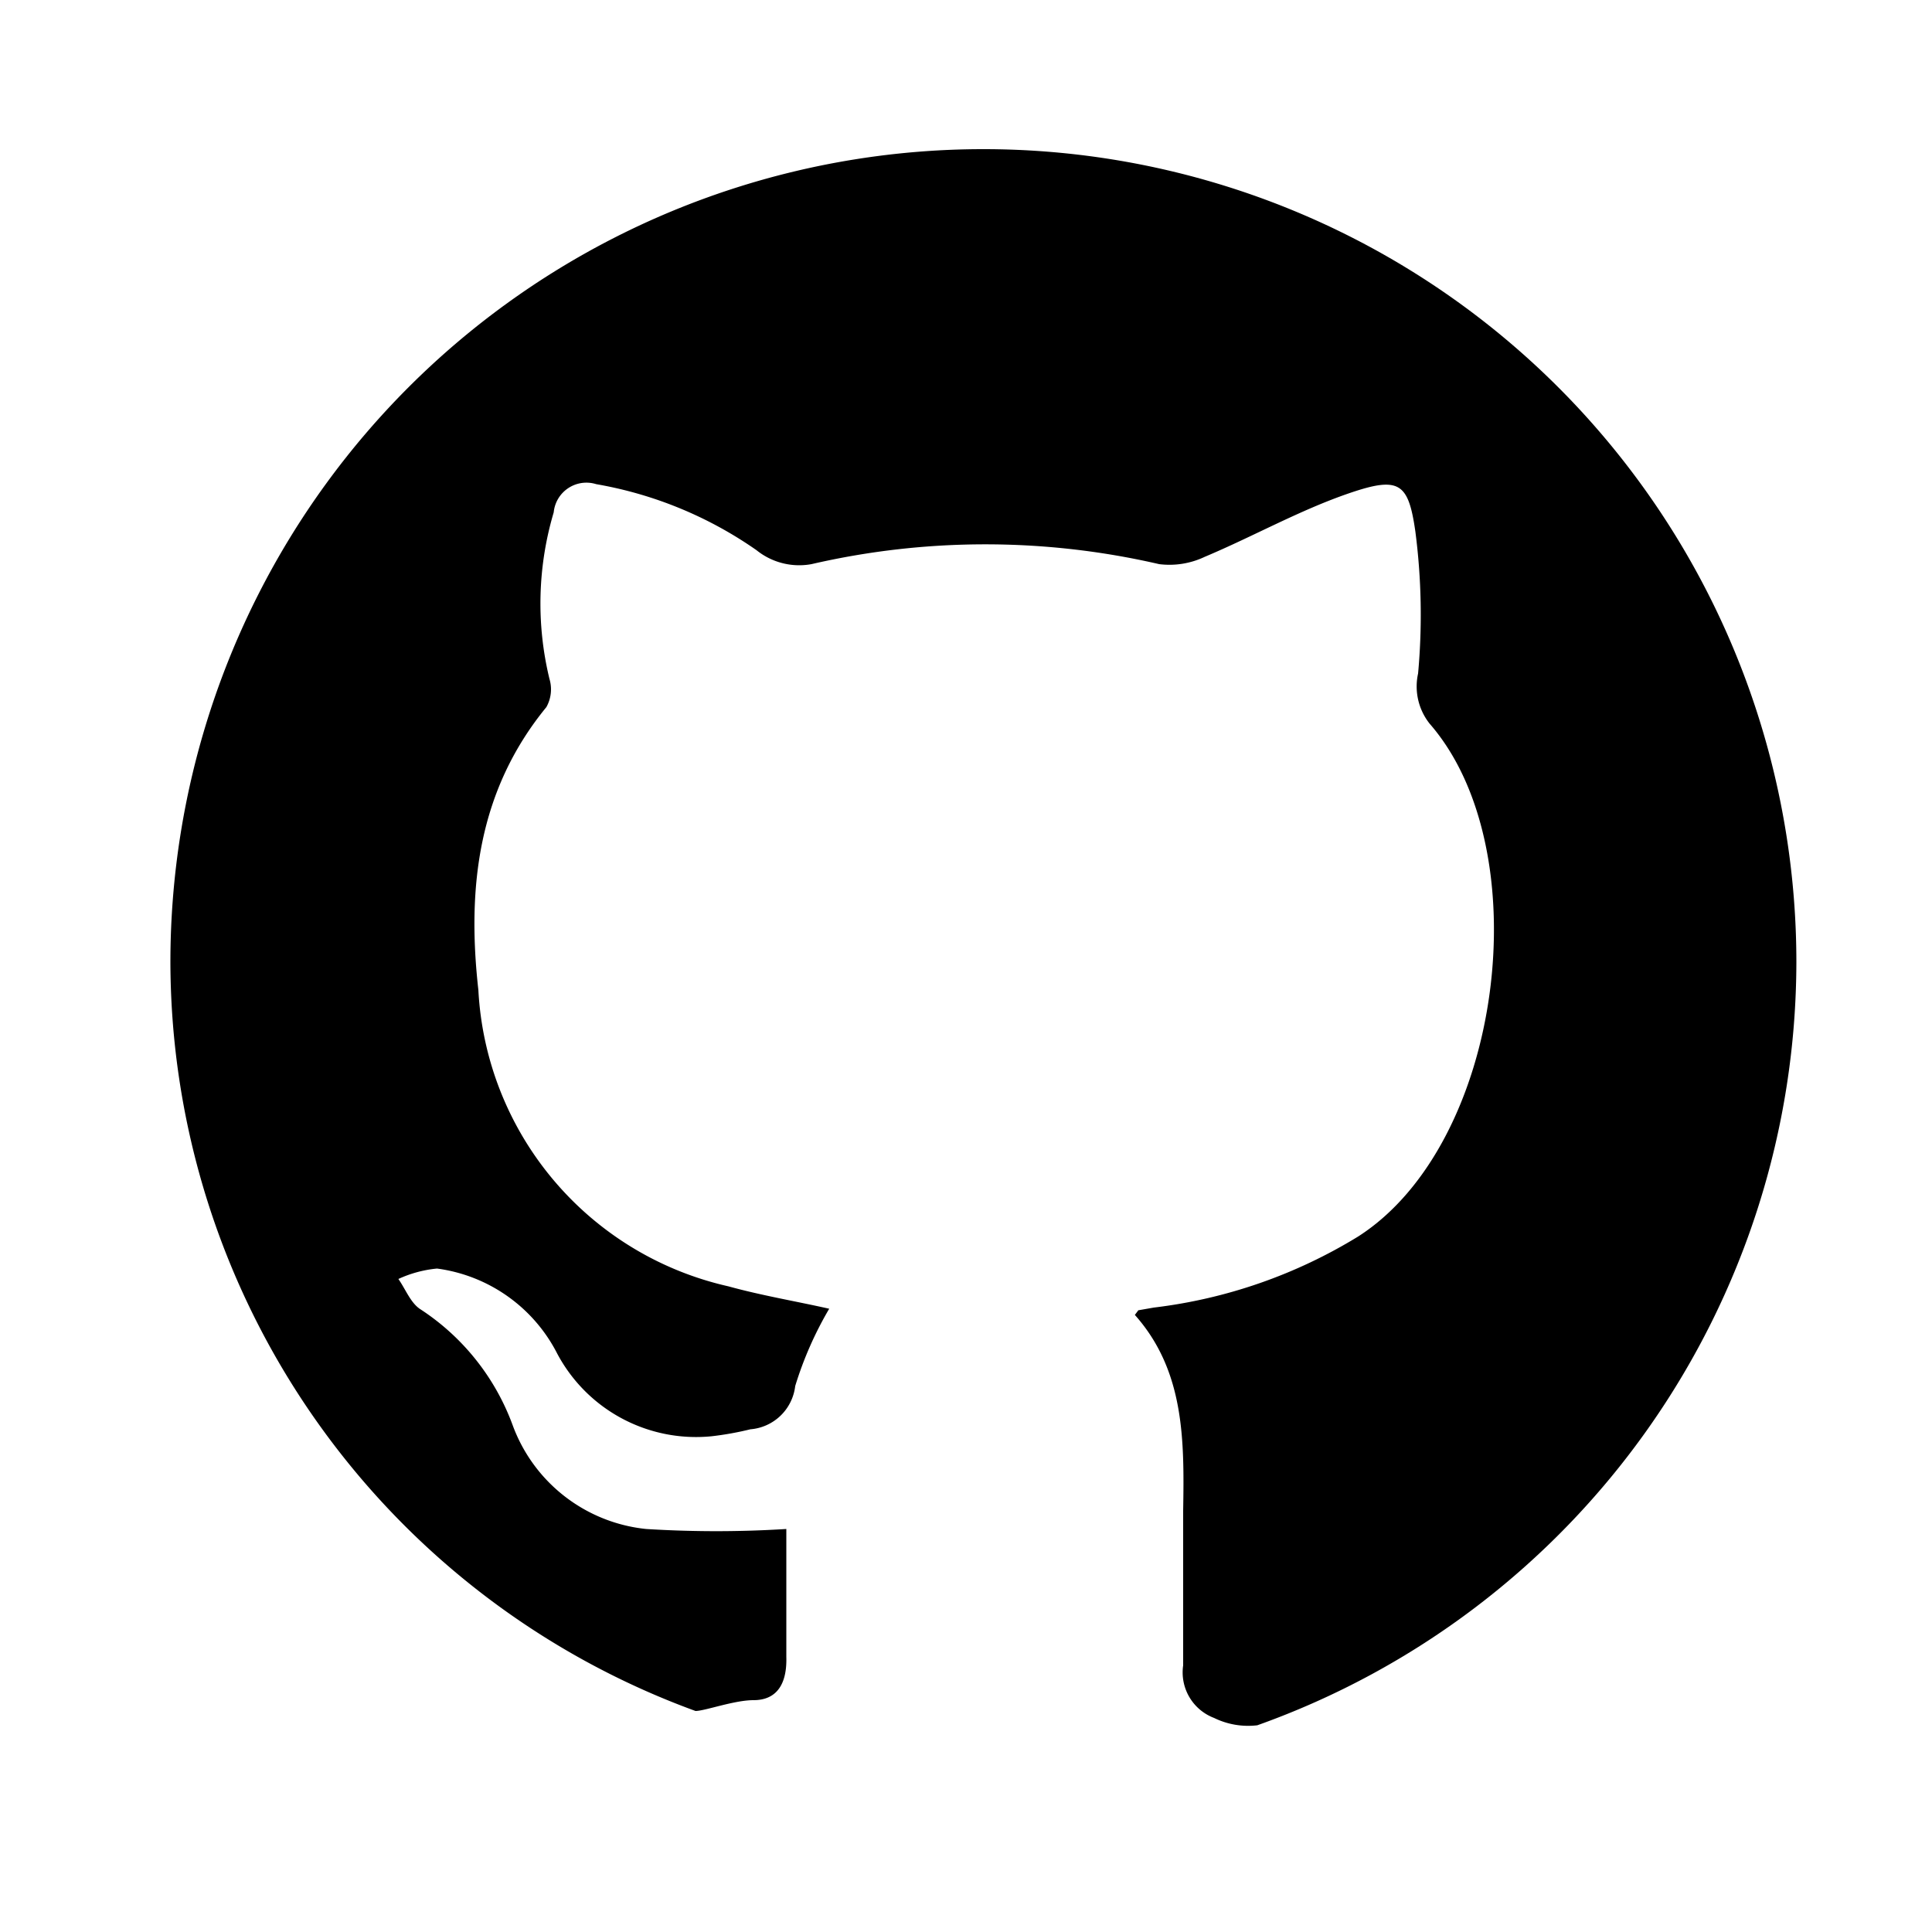 <svg id="Layer_1" data-name="Layer 1" xmlns="http://www.w3.org/2000/svg" viewBox="0 0 50 50"><title>Artboard 1</title><path d="M46.49,24.9a21,21,0,0,0-42.08,0A20.67,20.67,0,0,0,18,44.28c.24,0,1-.28,1.5-.28h0c.62,0,.87-.44.85-1.12,0-1.15,0-2.17,0-3.31a29.14,29.14,0,0,1-3.63,0,4.13,4.13,0,0,1-3.45-2.68,6.08,6.08,0,0,0-2.38-3c-.26-.16-.39-.52-.58-.79a3.07,3.07,0,0,1,1-.27,4.1,4.1,0,0,1,3.11,2.2,4.07,4.07,0,0,0,4,2.14,8,8,0,0,0,1-.18,1.27,1.27,0,0,0,1.16-1.12,9.34,9.34,0,0,1,.88-2c-.84-.19-1.74-.34-2.61-.58a8.31,8.31,0,0,1-6.47-7.67c-.3-2.67,0-5.17,1.76-7.32a.94.94,0,0,0,.08-.73,8.27,8.27,0,0,1,.11-4.31.85.85,0,0,1,1.1-.73,10.31,10.31,0,0,1,4.15,1.71A1.76,1.76,0,0,0,21,14.6a20,20,0,0,1,9,0,2.13,2.13,0,0,0,1.18-.19c1.26-.53,2.46-1.21,3.75-1.65s1.52-.26,1.7,1a16.72,16.72,0,0,1,.07,3.67,1.55,1.55,0,0,0,.3,1.3C39.85,22,38.91,29.59,35.15,32a13.08,13.08,0,0,1-5.29,1.84l-.4.07s0,0-.09.12c1.29,1.45,1.28,3.25,1.25,5.07,0,1.35,0,2.7,0,4a1.26,1.26,0,0,0,.8,1.36,2,2,0,0,0,1.12.19A21,21,0,0,0,46.49,24.9Z"/></svg>
